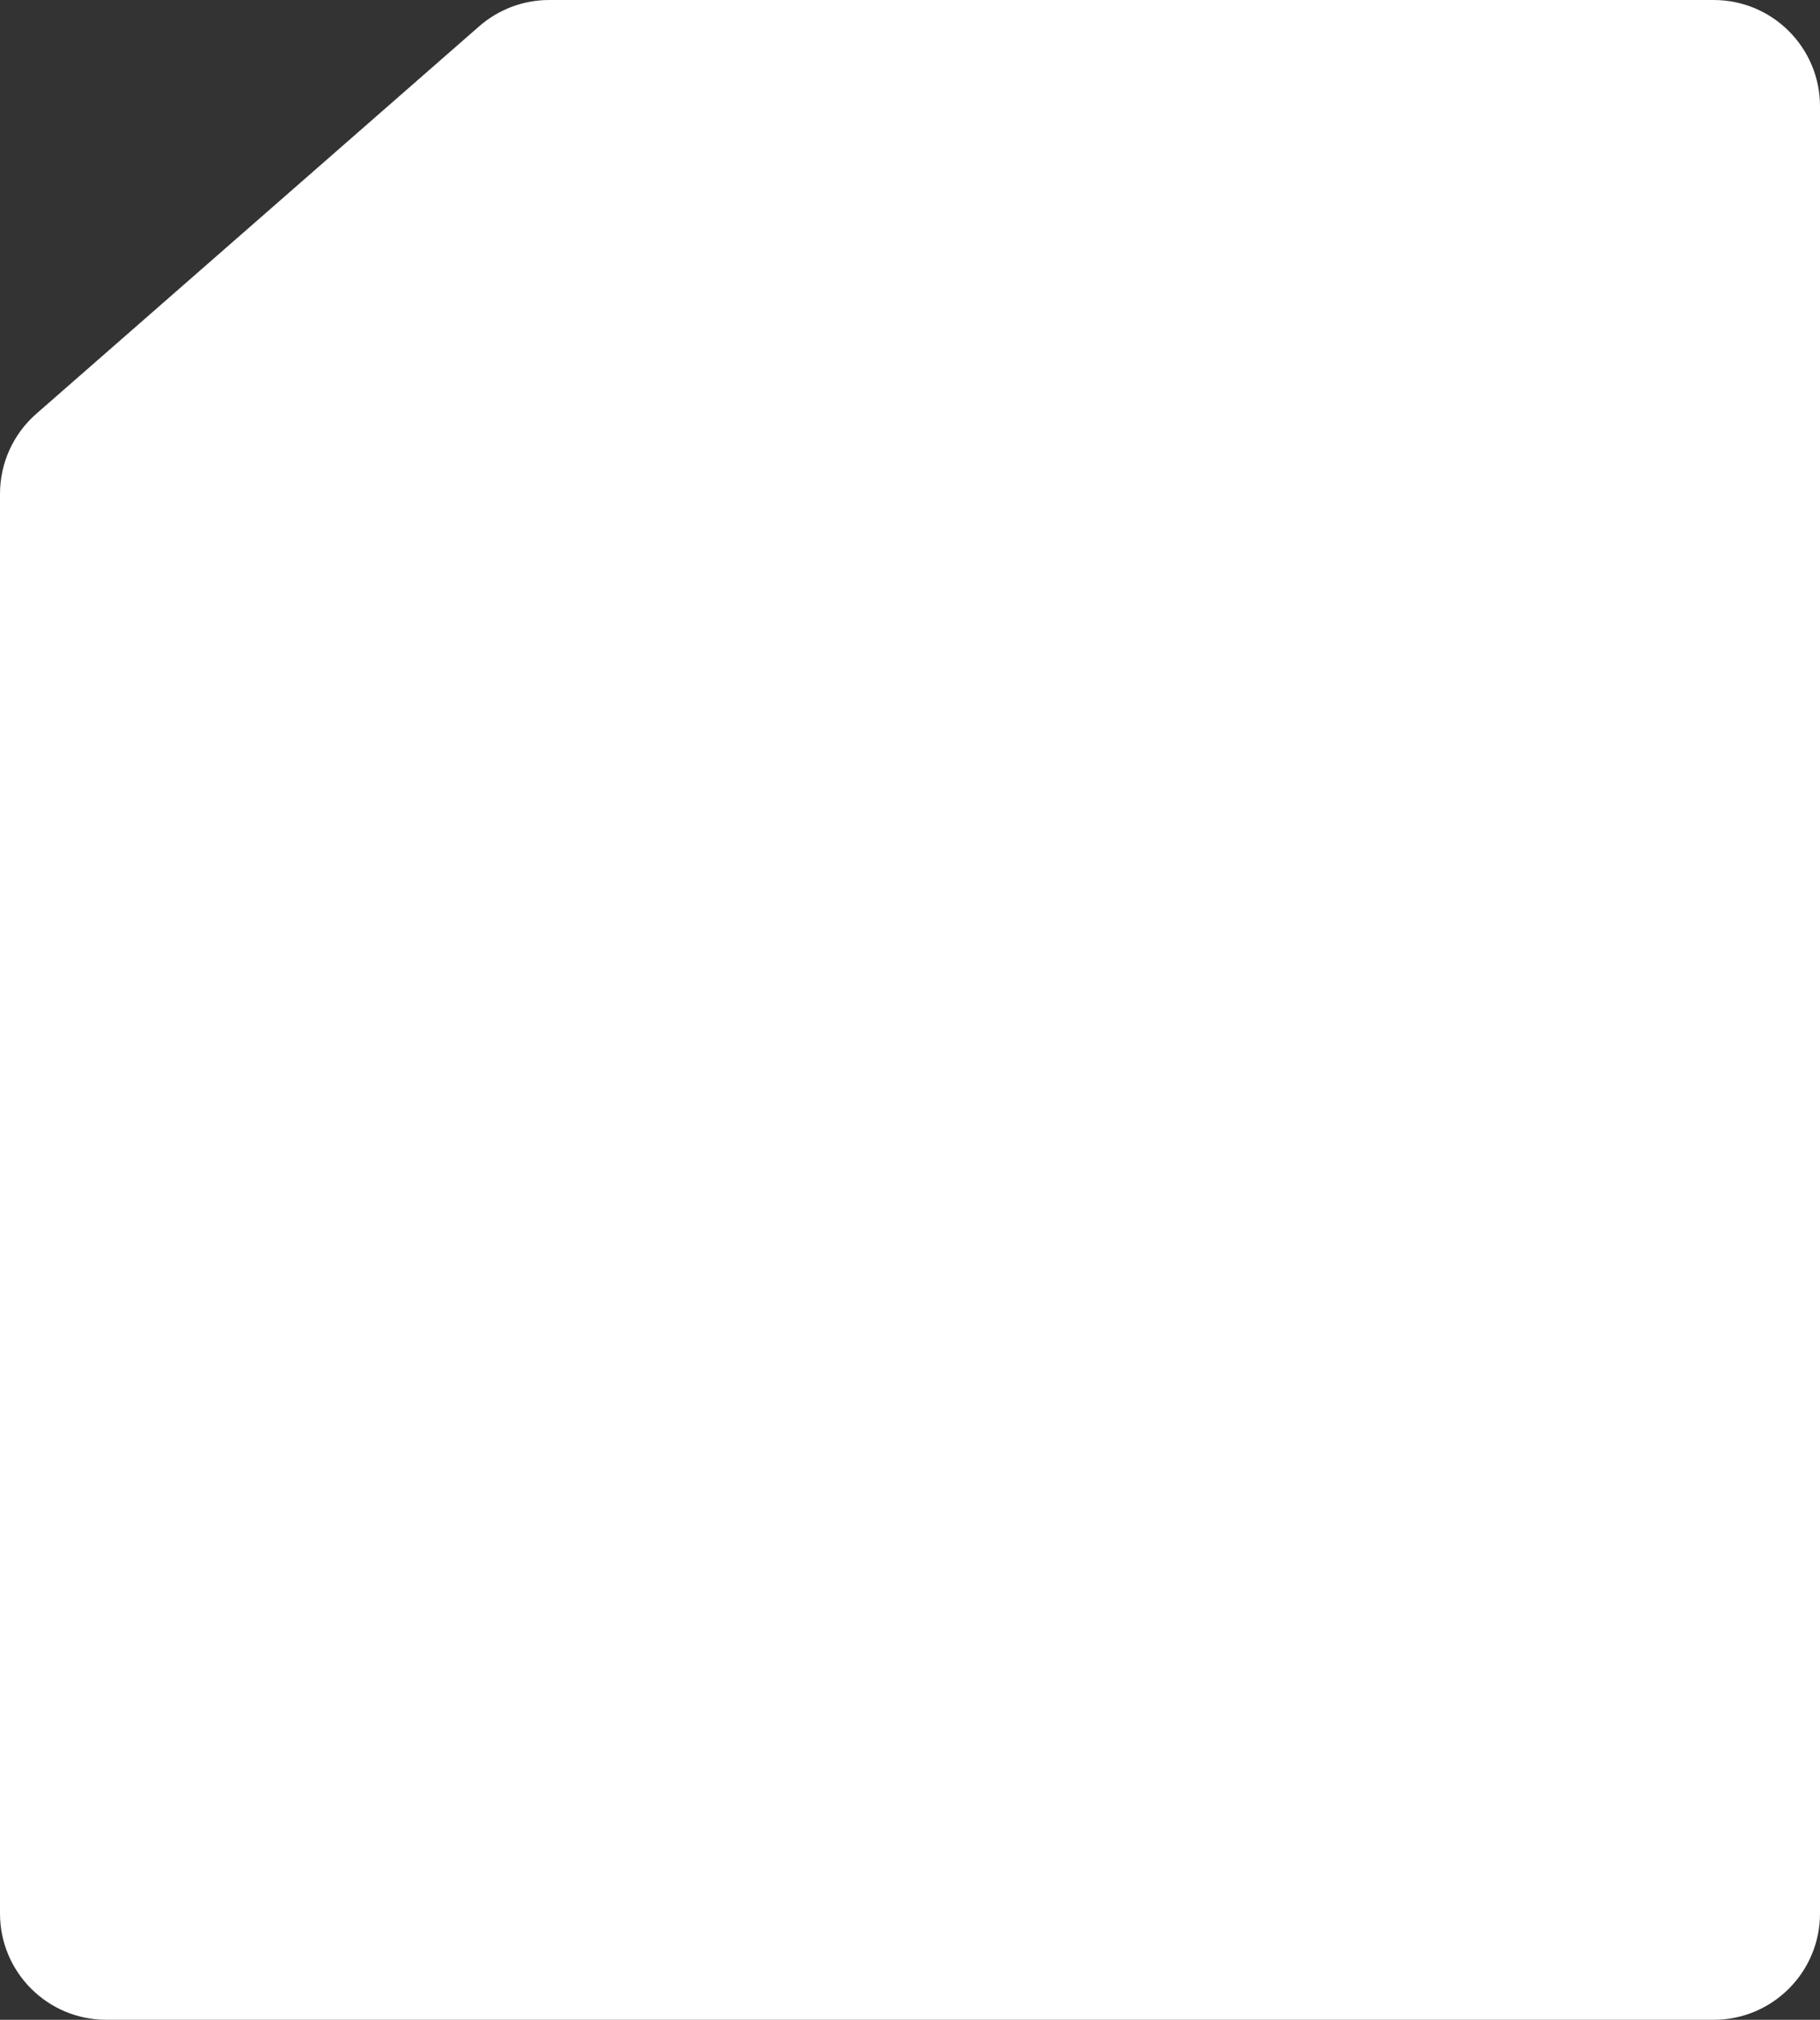 <svg xmlns="http://www.w3.org/2000/svg" width="411" height="456" viewBox="0 0 411 456" fill="none">
  <rect x="0" y="0" width="411" height="456" fill="#333333" stroke="none"/>
  <path d="M108.214 5.935C112.589 2.109 118.203 0 124.015 0H387C400.255 0 411 10.745 411 24V432C411 445.255 400.255 456 387 456H24C10.745 456 0 445.255 0 432V111.481C0 104.559 2.989 97.974 8.199 93.417L108.214 5.935Z" fill="white"/>
</svg>
